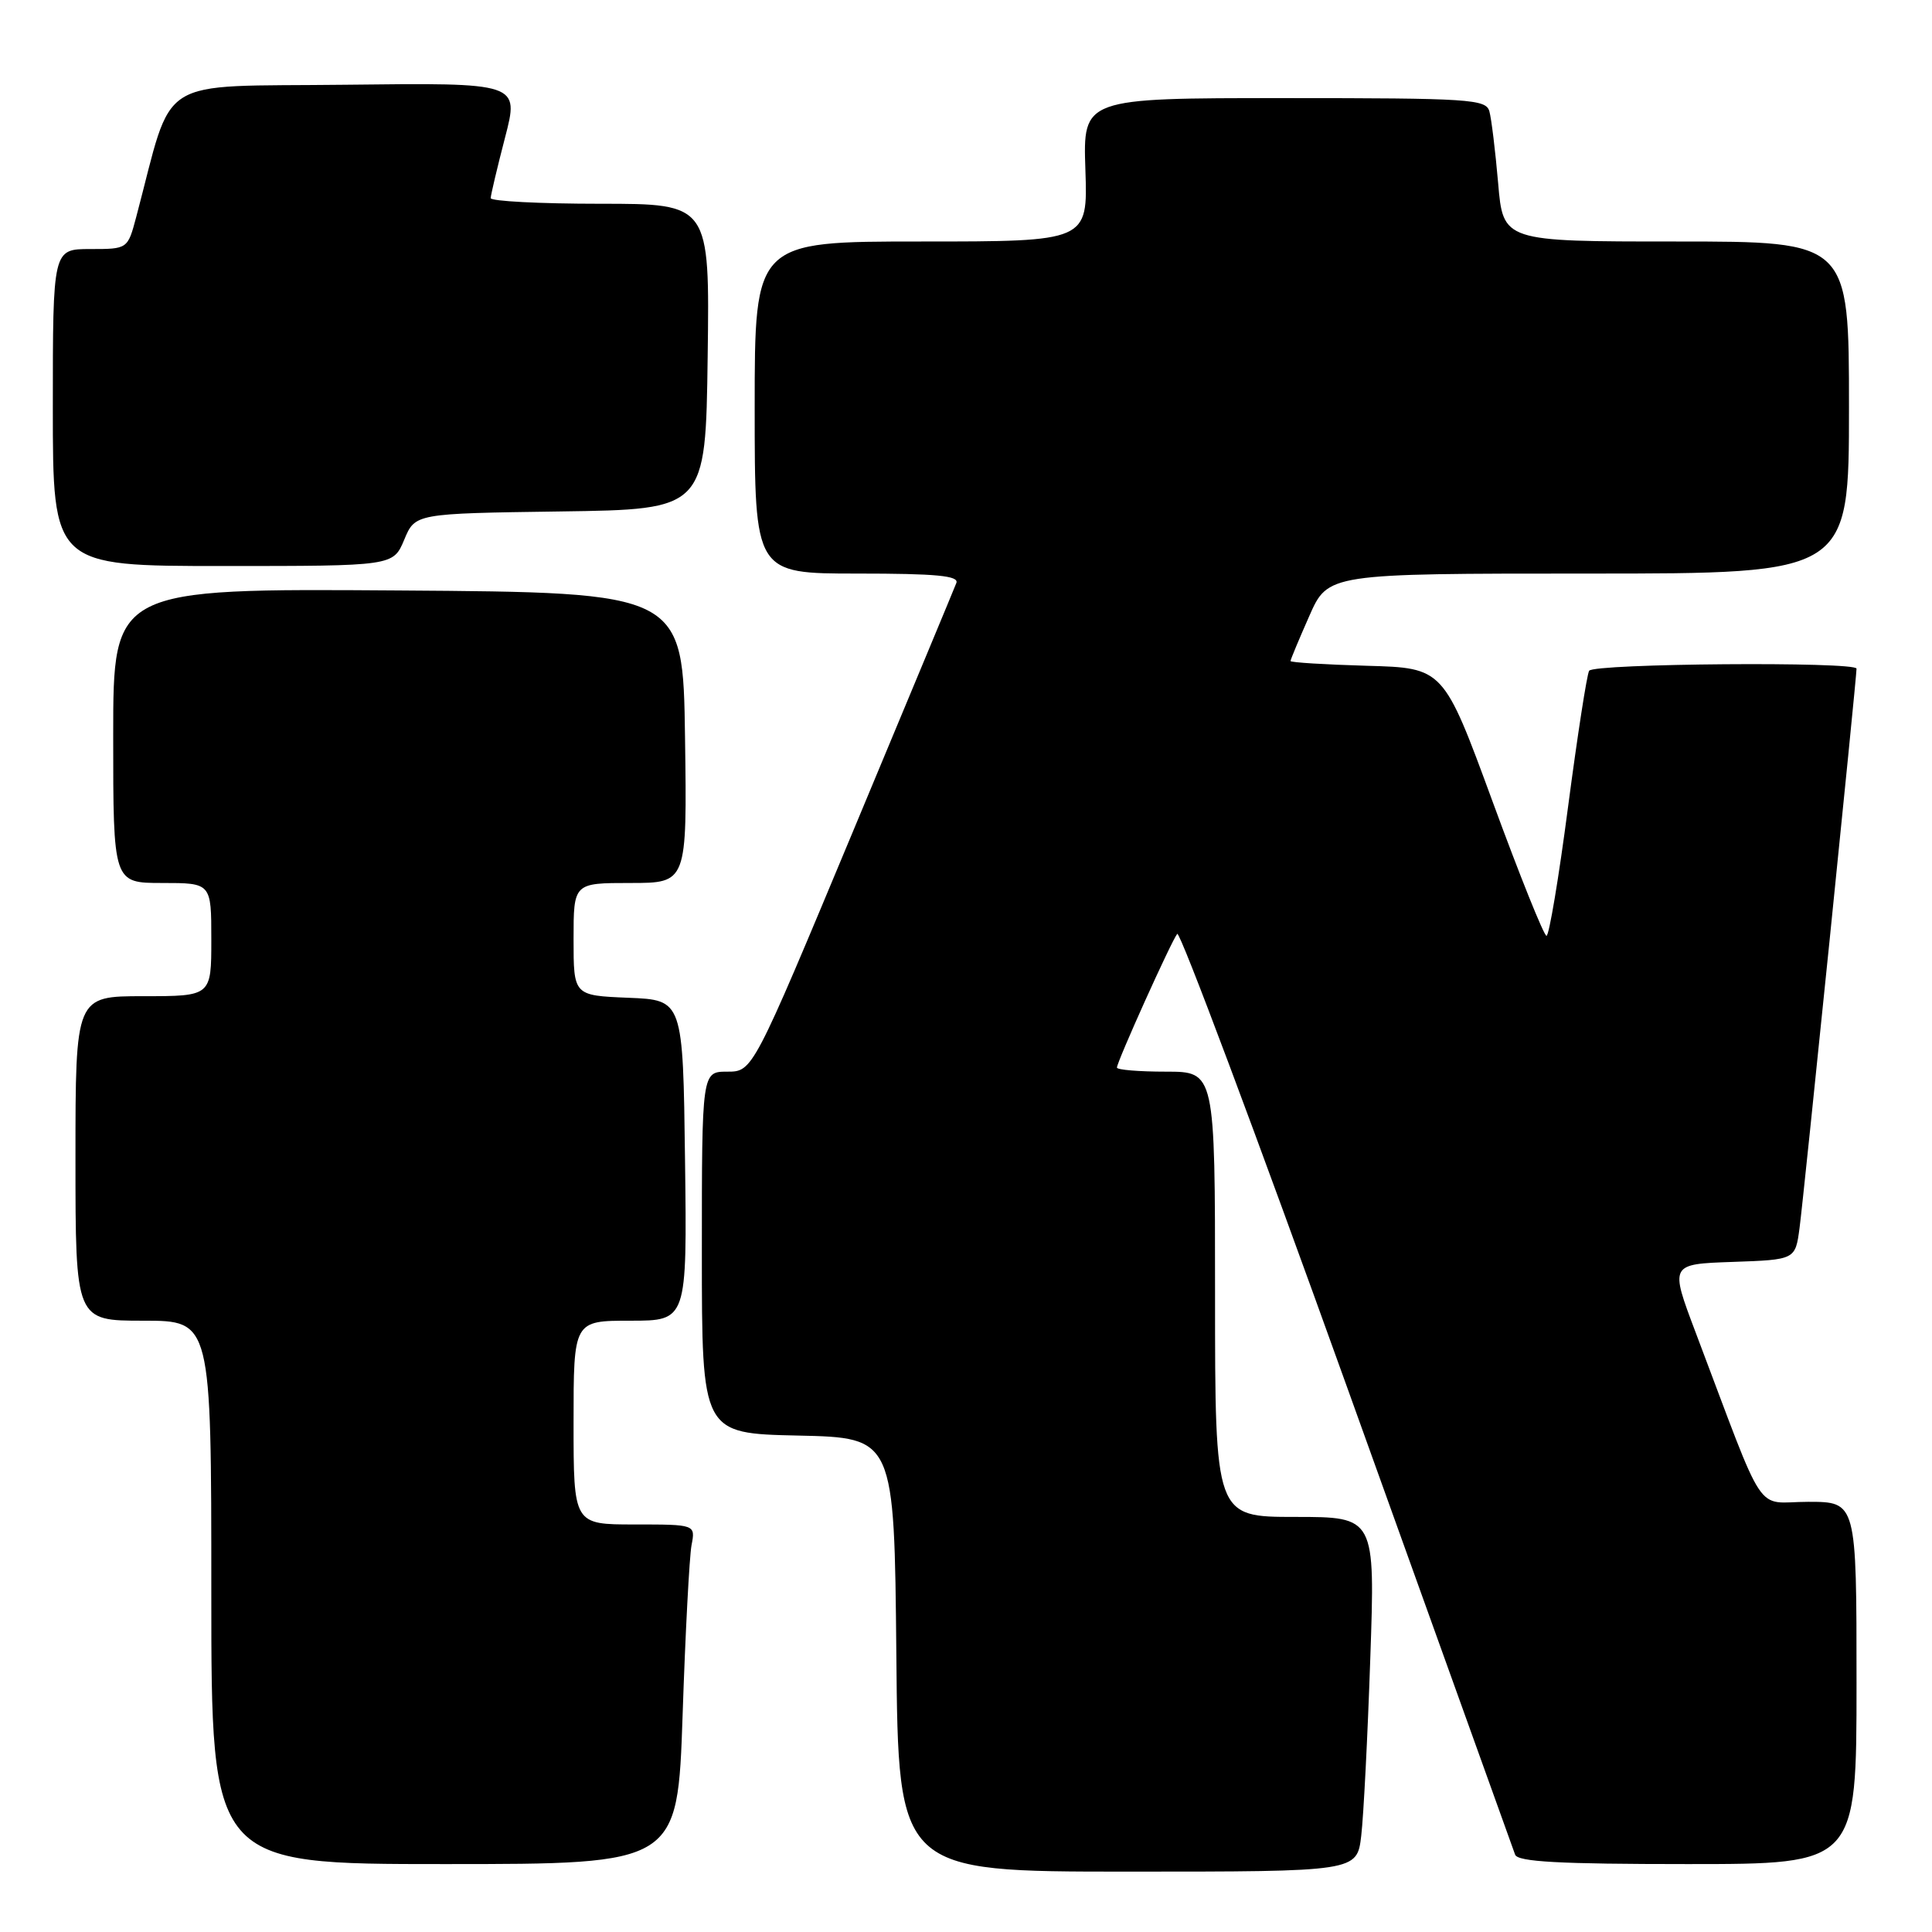<?xml version="1.0" encoding="UTF-8" standalone="no"?>
<!DOCTYPE svg PUBLIC "-//W3C//DTD SVG 1.1//EN" "http://www.w3.org/Graphics/SVG/1.1/DTD/svg11.dtd" >
<svg xmlns="http://www.w3.org/2000/svg" xmlns:xlink="http://www.w3.org/1999/xlink" version="1.1" viewBox="0 0 256 256">
 <g >
 <path fill="currentColor"
d=" M 180.37 243.25 C 180.68 240.64 181.22 230.06 181.57 219.75 C 182.22 201.00 182.22 201.00 171.61 201.00 C 161.00 201.00 161.00 201.00 161.00 171.50 C 161.00 142.00 161.00 142.00 154.50 142.00 C 150.93 142.00 148.00 141.76 148.00 141.46 C 148.00 140.69 155.23 124.65 155.99 123.74 C 156.34 123.32 166.46 150.32 178.47 183.74 C 190.48 217.16 200.51 245.06 200.76 245.75 C 201.10 246.70 206.60 247.00 223.61 247.00 C 246.00 247.00 246.00 247.00 246.00 223.00 C 246.00 199.00 246.00 199.00 239.59 199.00 C 232.38 199.00 234.23 201.79 224.66 176.50 C 221.26 167.50 221.26 167.50 229.58 167.21 C 237.89 166.92 237.89 166.92 238.45 162.71 C 238.99 158.71 246.00 89.87 246.00 88.60 C 246.00 87.64 211.17 87.91 210.57 88.88 C 210.27 89.37 209.02 97.47 207.78 106.88 C 206.55 116.30 205.26 124.00 204.92 124.00 C 204.58 124.00 201.37 116.01 197.79 106.25 C 191.27 88.50 191.27 88.50 181.14 88.22 C 175.56 88.06 171.00 87.78 171.00 87.59 C 171.00 87.40 172.12 84.72 173.49 81.62 C 175.97 76.00 175.97 76.00 210.49 76.00 C 245.00 76.00 245.00 76.00 245.00 54.00 C 245.00 32.00 245.00 32.00 222.09 32.00 C 199.17 32.00 199.17 32.00 198.51 24.25 C 198.14 19.99 197.62 15.71 197.35 14.75 C 196.90 13.14 194.74 13.00 170.18 13.00 C 143.50 13.00 143.50 13.00 143.82 22.50 C 144.14 32.00 144.14 32.00 122.07 32.00 C 100.00 32.00 100.00 32.00 100.00 54.00 C 100.00 76.00 100.00 76.00 113.61 76.00 C 124.09 76.00 127.10 76.29 126.72 77.25 C 126.46 77.94 120.27 92.79 112.99 110.25 C 99.74 142.00 99.74 142.00 96.37 142.00 C 93.00 142.00 93.00 142.00 93.00 165.97 C 93.00 189.94 93.00 189.94 105.75 190.22 C 118.50 190.50 118.50 190.50 118.77 219.25 C 119.03 248.00 119.03 248.00 149.42 248.00 C 179.81 248.00 179.81 248.00 180.37 243.25 Z  M 90.45 227.25 C 90.81 216.39 91.35 206.26 91.63 204.75 C 92.16 202.00 92.16 202.00 84.08 202.00 C 76.00 202.00 76.00 202.00 76.00 188.50 C 76.00 175.00 76.00 175.00 83.52 175.00 C 91.04 175.00 91.04 175.00 90.77 153.75 C 90.50 132.50 90.50 132.50 83.25 132.21 C 76.00 131.91 76.00 131.91 76.00 124.46 C 76.00 117.00 76.00 117.00 83.52 117.00 C 91.04 117.00 91.04 117.00 90.77 97.75 C 90.50 78.50 90.50 78.50 52.75 78.24 C 15.00 77.98 15.00 77.98 15.00 97.49 C 15.00 117.00 15.00 117.00 21.50 117.00 C 28.00 117.00 28.00 117.00 28.00 124.50 C 28.00 132.00 28.00 132.00 19.00 132.00 C 10.00 132.00 10.00 132.00 10.00 153.50 C 10.00 175.00 10.00 175.00 19.00 175.00 C 28.00 175.00 28.00 175.00 28.00 211.00 C 28.00 247.00 28.00 247.00 58.89 247.00 C 89.78 247.00 89.78 247.00 90.45 227.25 Z  M 53.56 71.52 C 55.01 68.04 55.01 68.04 74.25 67.77 C 93.50 67.50 93.50 67.50 93.77 47.25 C 94.04 27.00 94.04 27.00 79.52 27.00 C 71.53 27.00 65.01 26.66 65.02 26.25 C 65.03 25.84 65.88 22.23 66.92 18.23 C 68.81 10.96 68.81 10.96 45.76 11.23 C 20.20 11.53 23.11 9.69 18.05 28.75 C 16.92 33.00 16.92 33.00 11.96 33.00 C 7.00 33.00 7.00 33.00 7.00 54.00 C 7.00 75.00 7.00 75.00 29.55 75.00 C 52.10 75.00 52.10 75.00 53.56 71.52 Z "/>
</g>
</svg>